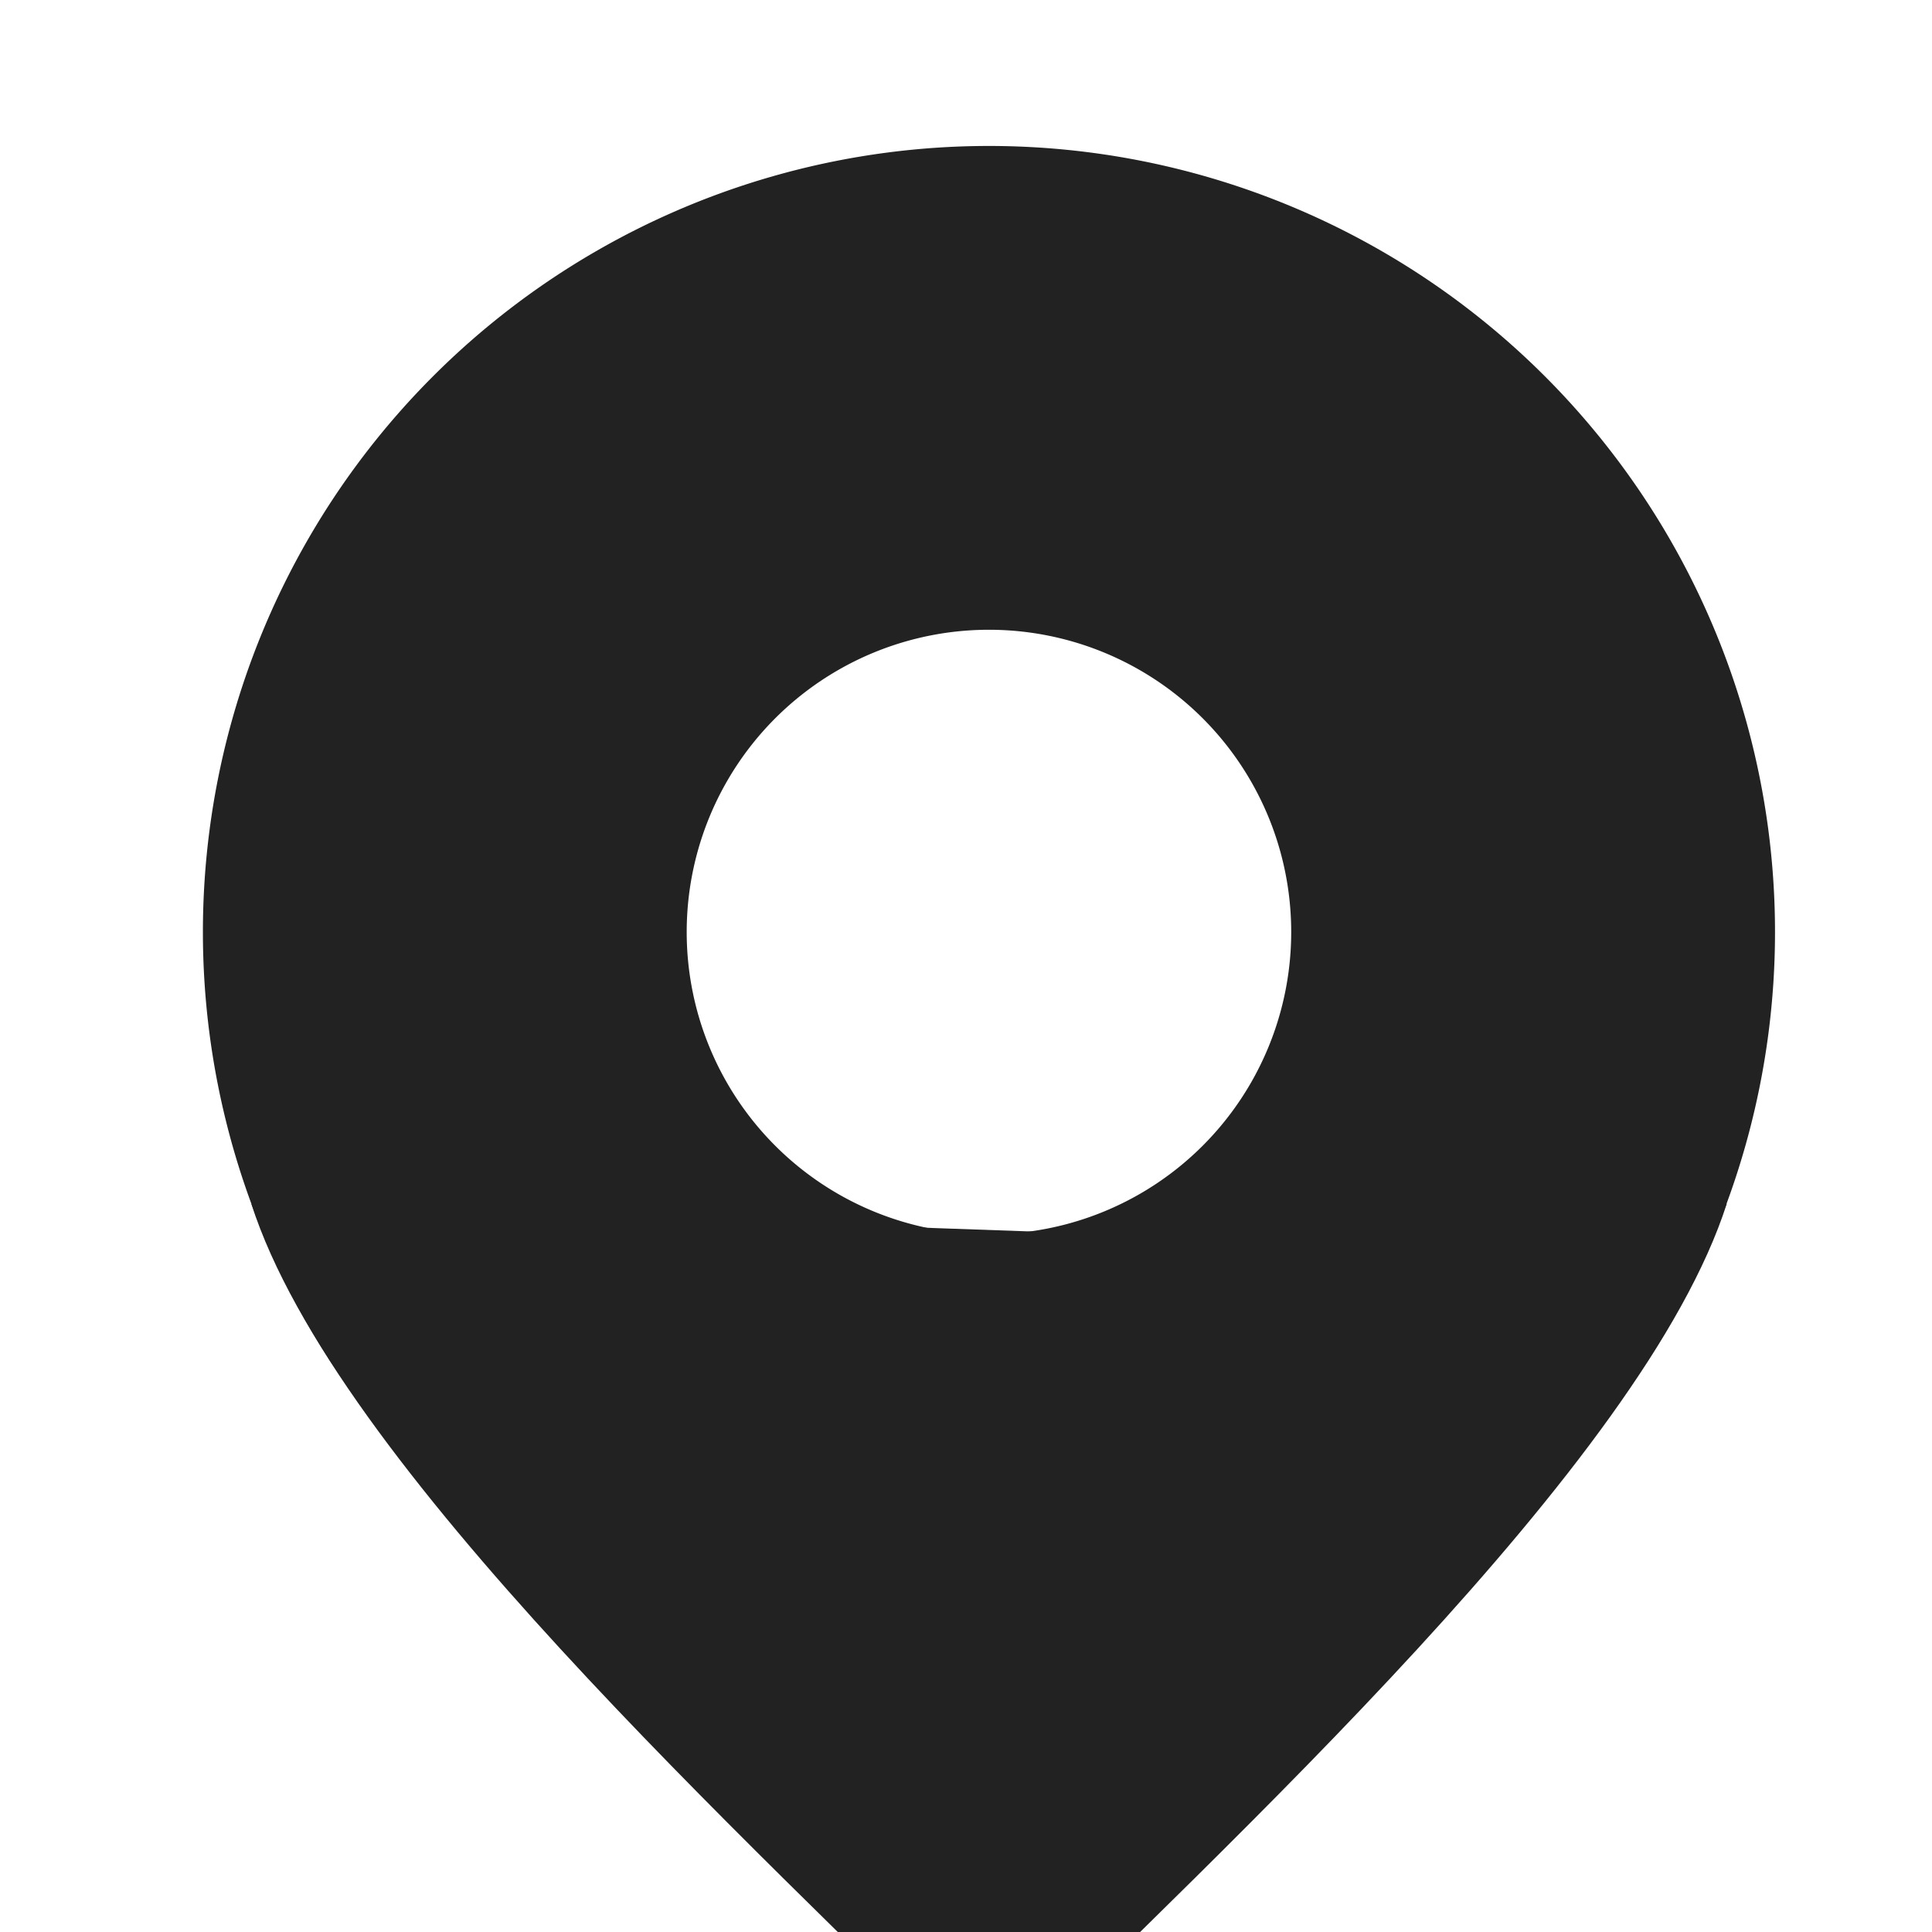 <?xml version="1.0" encoding="UTF-8" standalone="no"?>
<!-- Created with Inkscape (http://www.inkscape.org/) -->

<svg
   width="4.233mm"
   height="4.233mm"
   viewBox="0 0 4.233 4.233"
   version="1.1"
   id="svg60337"
   xmlns="http://www.w3.org/2000/svg"
   xmlns:svg="http://www.w3.org/2000/svg">
  <defs
     id="defs60334" />
  <g
     id="layer1"
     transform="translate(-117.011,-162.008)">
    <g
       id="g43422"
       transform="matrix(0.265,0,0,0.265,86.975,-40.566)"
       style="fill:#222222">
      <title
         id="title43424">film-camera</title>
      <rect
         id="rect8027"
         width="16"
         height="16"
         x="-116"
         y="767.995"
         transform="scale(-1,1)"
         style="fill:none" />
      <g
         id="g9301">
        <g
           id="g6458"
           transform="translate(-858.229,1111.103)"
           style="fill:#222222">
          <title
             id="title4018">map-marker</title>
          <rect
             style="fill:none"
             id="rect6446"
             width="16"
             height="16"
             x="971.749"
             y="-345.466"
             rx="0"
             ry="0" />
          <path
             id="circle6450"
             style="fill:#222222"
             d="m 742.613,228.686 a 6.499,6.499 0 0 0 -6.498,6.5 6.499,6.499 0 0 0 6.498,6.498 6.499,6.499 0 0 0 6.5,-6.498 6.499,6.499 0 0 0 -6.5,-6.5 z m 0,4 a 2.499,2.499 0 0 1 2.5,2.5 2.499,2.499 0 0 1 -2.5,2.498 2.499,2.499 0 0 1 -2.498,-2.498 2.499,2.499 0 0 1 2.498,-2.5 z"
             transform="translate(237.135,-574.152)"
             mask="none" />
          <path
             id="path6454"
             style="fill:#222222"
             d="m 748.713,237.432 -5.662,0.232 -6.535,-0.23 c 0.69,2.15 4.097,5.249 6.098,7.25 6.1e-4,6.1e-4 10e-4,10e-4 0.002,0.002 v -0.004 c 2.001,-2.001 5.408,-5.1 6.098,-7.25 z"
             transform="translate(237.135,-574.152)"
             mask="none" />
        </g>
      </g>
    </g>
  </g>
</svg>
